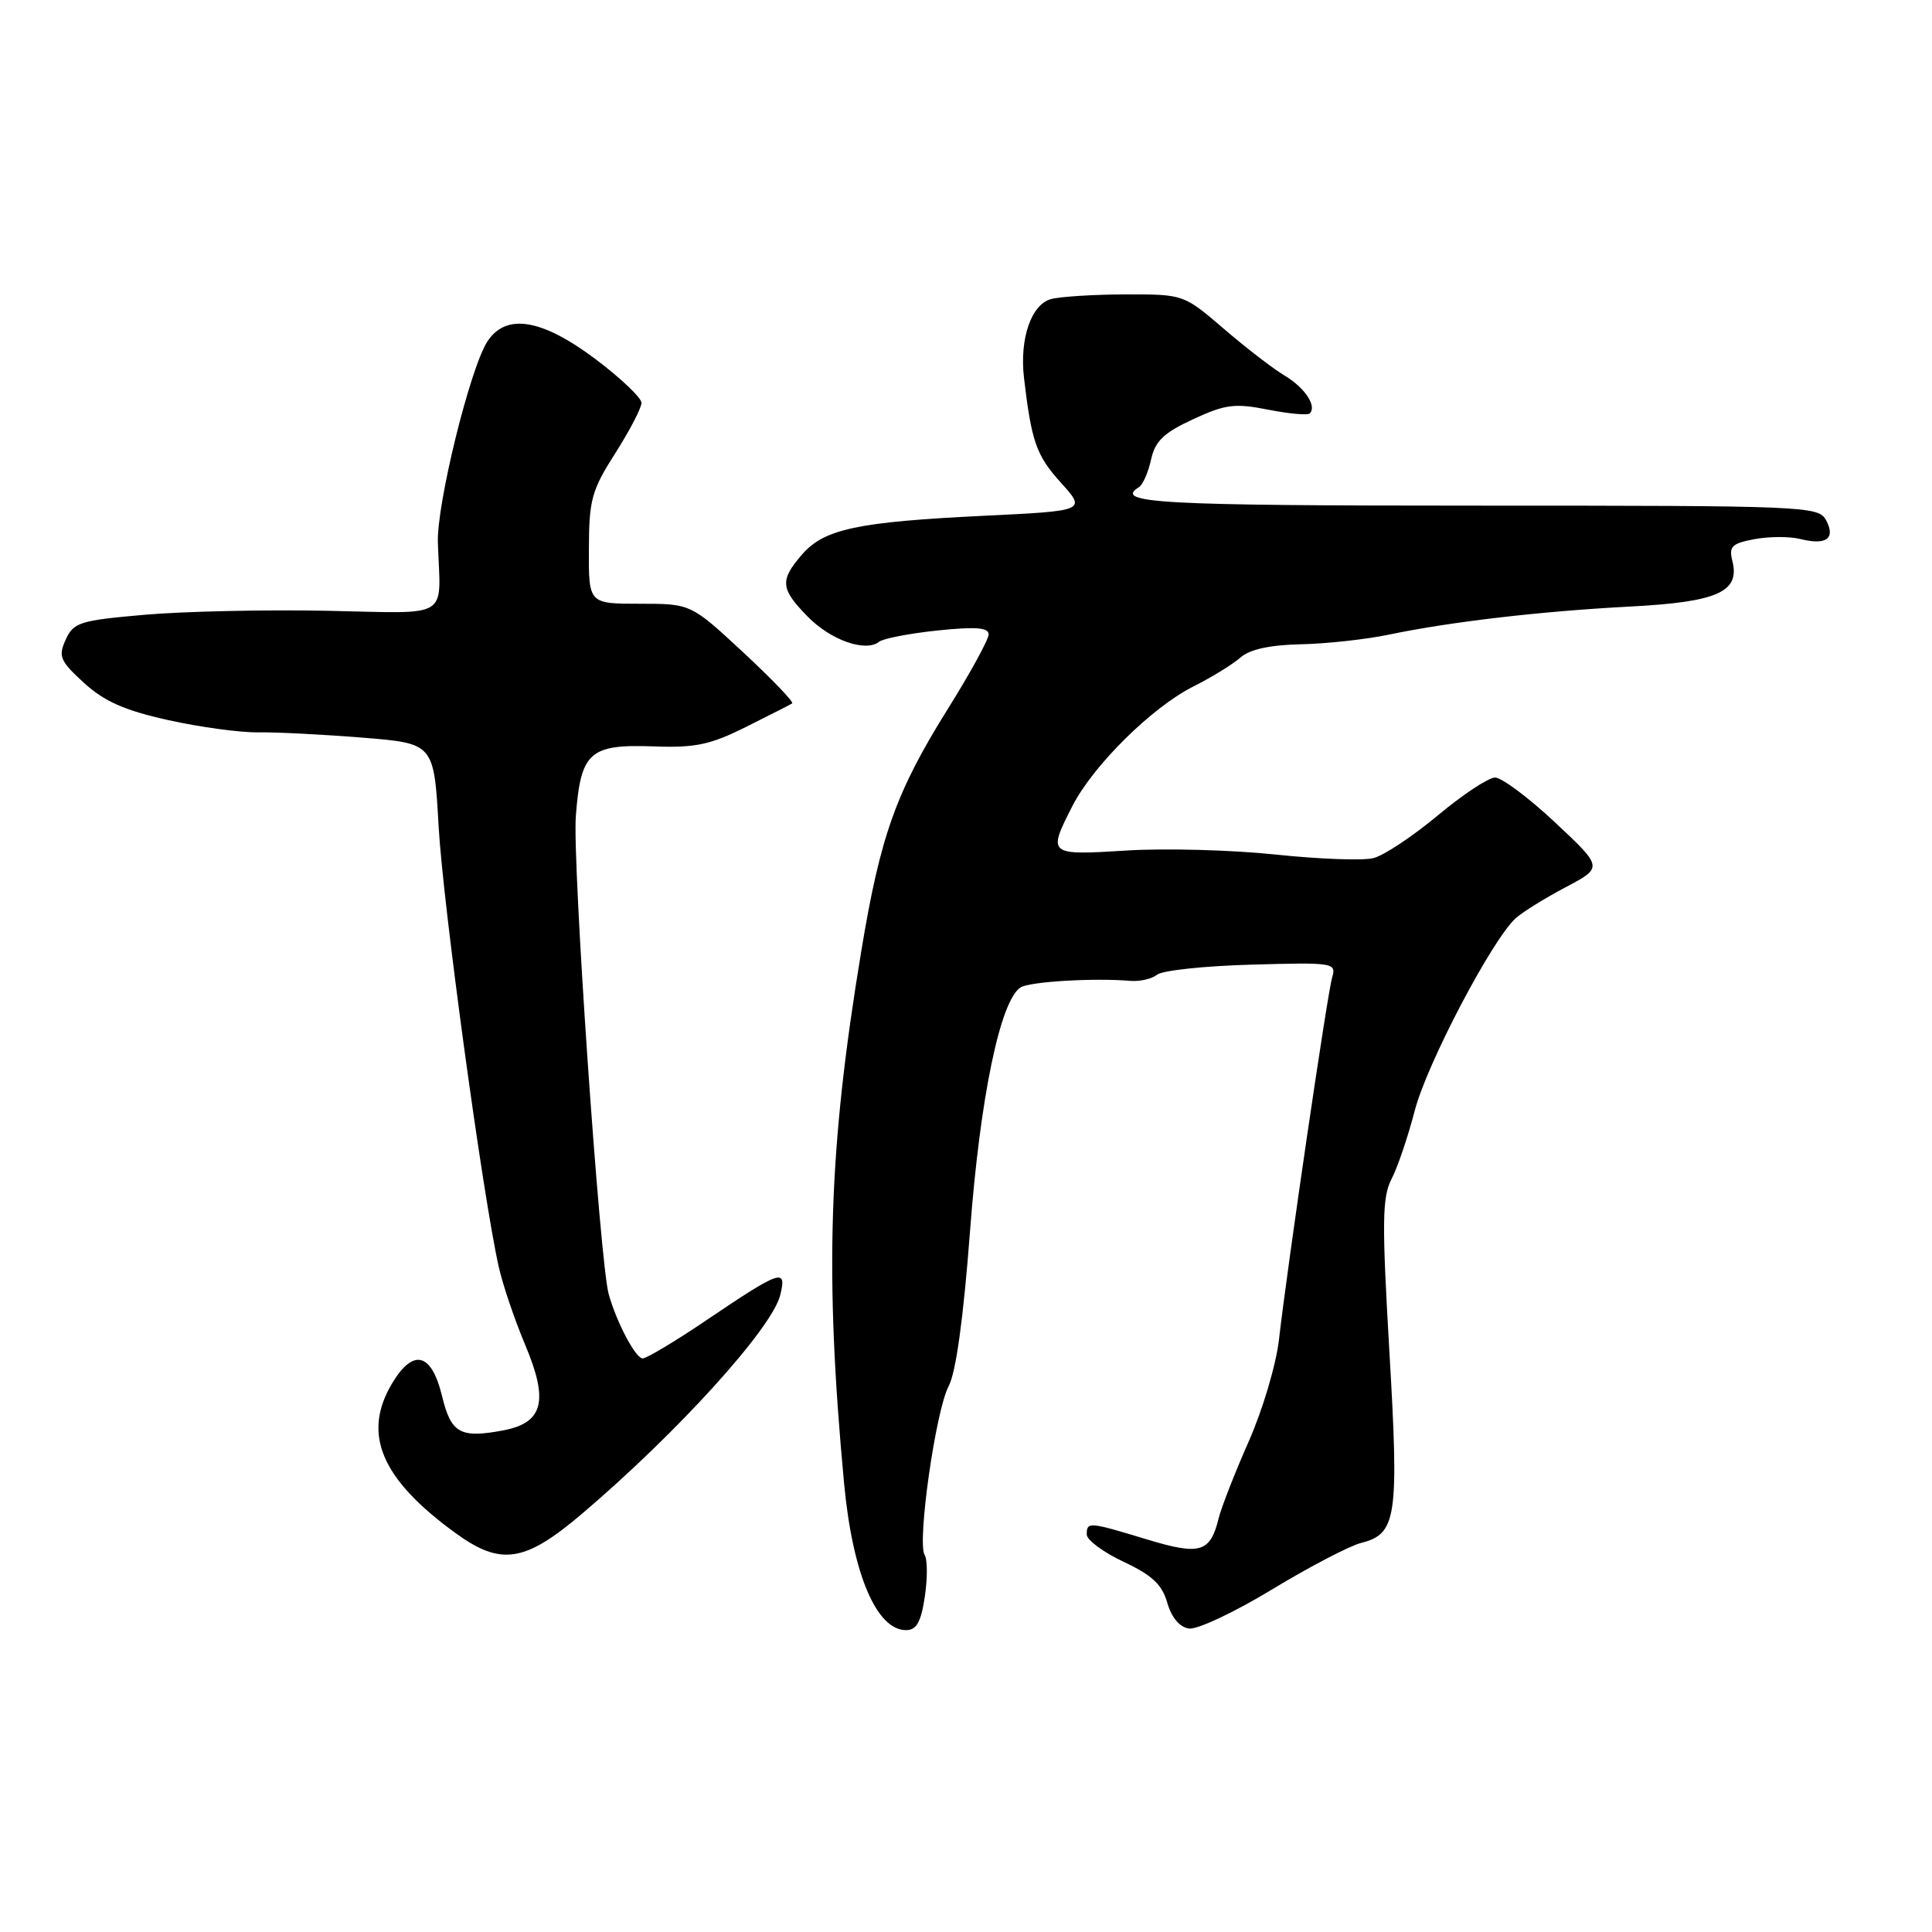 <?xml version="1.0" encoding="UTF-8" standalone="no"?>
<!DOCTYPE svg PUBLIC "-//W3C//DTD SVG 1.1//EN" "http://www.w3.org/Graphics/SVG/1.1/DTD/svg11.dtd" >
<svg xmlns="http://www.w3.org/2000/svg" xmlns:xlink="http://www.w3.org/1999/xlink" version="1.1" viewBox="0 0 256 256">
 <g >
 <path fill="currentColor"
d=" M 122.54 211.57 C 122.91 209.14 122.90 206.65 122.52 206.04 C 121.50 204.38 123.98 186.91 125.70 183.68 C 126.67 181.85 127.66 174.66 128.53 163.18 C 129.86 145.45 132.54 132.55 135.23 130.84 C 136.44 130.07 144.90 129.56 149.80 129.97 C 151.07 130.07 152.65 129.70 153.33 129.15 C 154.00 128.59 159.62 127.99 165.83 127.82 C 176.71 127.51 177.09 127.57 176.52 129.50 C 175.88 131.66 170.60 167.66 169.47 177.50 C 169.10 180.80 167.29 186.88 165.46 191.00 C 163.64 195.12 161.84 199.72 161.47 201.21 C 160.36 205.73 159.01 206.12 151.94 203.97 C 144.27 201.64 144.00 201.62 144.00 203.33 C 144.00 204.06 146.20 205.69 148.89 206.95 C 152.65 208.71 153.98 209.96 154.67 212.37 C 155.23 214.33 156.30 215.61 157.55 215.79 C 158.64 215.95 163.59 213.62 168.55 210.61 C 173.52 207.60 178.83 204.83 180.37 204.44 C 185.06 203.26 185.39 201.08 184.10 179.07 C 183.10 161.89 183.14 158.63 184.39 156.22 C 185.19 154.68 186.57 150.60 187.46 147.17 C 189.06 140.97 197.75 124.42 200.87 121.64 C 201.77 120.84 204.73 119.00 207.46 117.56 C 212.42 114.94 212.42 114.94 206.05 108.97 C 202.55 105.69 198.96 103.01 198.09 103.03 C 197.22 103.04 193.80 105.30 190.50 108.06 C 187.20 110.81 183.38 113.35 182.00 113.70 C 180.62 114.06 174.78 113.84 169.00 113.23 C 163.22 112.62 154.34 112.38 149.25 112.70 C 138.87 113.35 138.79 113.28 142.09 106.82 C 144.84 101.43 152.62 93.74 158.11 90.97 C 160.53 89.76 163.34 88.03 164.36 87.13 C 165.60 86.04 168.25 85.46 172.36 85.37 C 175.74 85.30 180.97 84.73 184.00 84.10 C 192.21 82.38 204.22 80.99 216.00 80.37 C 227.58 79.77 230.58 78.43 229.55 74.34 C 229.06 72.41 229.47 72.00 232.49 71.44 C 234.41 71.08 237.14 71.07 238.54 71.42 C 241.99 72.29 243.26 71.36 241.97 68.94 C 240.96 67.06 239.43 67.00 195.46 67.00 C 153.60 67.00 147.50 66.66 150.92 64.55 C 151.43 64.23 152.15 62.59 152.52 60.90 C 153.06 58.44 154.20 57.35 158.09 55.55 C 162.37 53.57 163.61 53.41 168.02 54.28 C 170.79 54.83 173.28 55.05 173.55 54.78 C 174.52 53.81 172.90 51.37 170.22 49.77 C 168.72 48.88 165.10 46.09 162.17 43.57 C 156.84 39.00 156.84 39.00 149.17 39.01 C 144.95 39.02 140.49 39.30 139.27 39.63 C 136.65 40.33 135.09 44.86 135.68 50.03 C 136.67 58.49 137.31 60.34 140.53 63.91 C 143.95 67.69 143.95 67.69 130.23 68.35 C 113.59 69.16 109.18 70.10 106.25 73.50 C 103.31 76.92 103.41 78.01 107.01 81.69 C 110.07 84.83 114.70 86.46 116.50 85.03 C 117.05 84.60 120.54 83.93 124.25 83.54 C 129.28 83.02 131.00 83.15 131.00 84.06 C 131.00 84.73 128.58 89.16 125.62 93.89 C 118.73 104.92 116.65 110.73 114.12 126.05 C 109.78 152.25 109.25 168.73 111.84 196.50 C 112.96 208.50 116.12 216.00 120.06 216.00 C 121.44 216.00 122.04 214.94 122.54 211.57 Z  M 77.12 200.58 C 89.79 189.81 102.28 176.03 103.38 171.62 C 104.29 167.98 103.50 168.25 93.55 174.97 C 89.45 177.74 85.67 180.00 85.16 180.00 C 84.23 180.00 81.72 175.27 80.66 171.50 C 79.48 167.33 75.83 114.22 76.30 108.14 C 76.95 99.65 78.12 98.60 86.55 98.90 C 92.13 99.11 94.10 98.69 98.85 96.32 C 101.96 94.77 104.71 93.37 104.97 93.20 C 105.22 93.04 102.31 90.00 98.49 86.45 C 91.54 80.00 91.54 80.00 84.77 80.00 C 78.00 80.00 78.00 80.00 78.03 72.75 C 78.05 66.21 78.39 64.97 81.53 60.05 C 83.44 57.05 85.00 54.05 85.00 53.38 C 85.00 52.71 82.26 50.11 78.90 47.58 C 71.79 42.24 67.05 41.46 64.58 45.25 C 62.29 48.78 57.85 66.80 58.02 71.90 C 58.37 82.24 59.97 81.26 43.25 80.93 C 35.14 80.77 24.30 81.01 19.17 81.46 C 10.58 82.21 9.74 82.47 8.71 84.75 C 7.69 86.97 7.94 87.56 11.12 90.48 C 13.82 92.94 16.50 94.13 22.26 95.41 C 26.43 96.34 31.79 97.07 34.17 97.04 C 36.55 97.00 42.77 97.32 48.00 97.74 C 57.50 98.50 57.50 98.50 58.12 109.50 C 58.70 119.82 63.94 158.24 66.08 167.84 C 66.61 170.22 68.20 174.91 69.61 178.25 C 72.73 185.67 71.98 188.54 66.65 189.54 C 60.98 190.60 59.77 189.92 58.58 185.01 C 57.20 179.29 54.81 178.62 52.03 183.18 C 47.92 189.93 50.44 195.95 60.40 203.17 C 66.39 207.51 69.54 207.02 77.12 200.58 Z "/>
</g>
</svg>